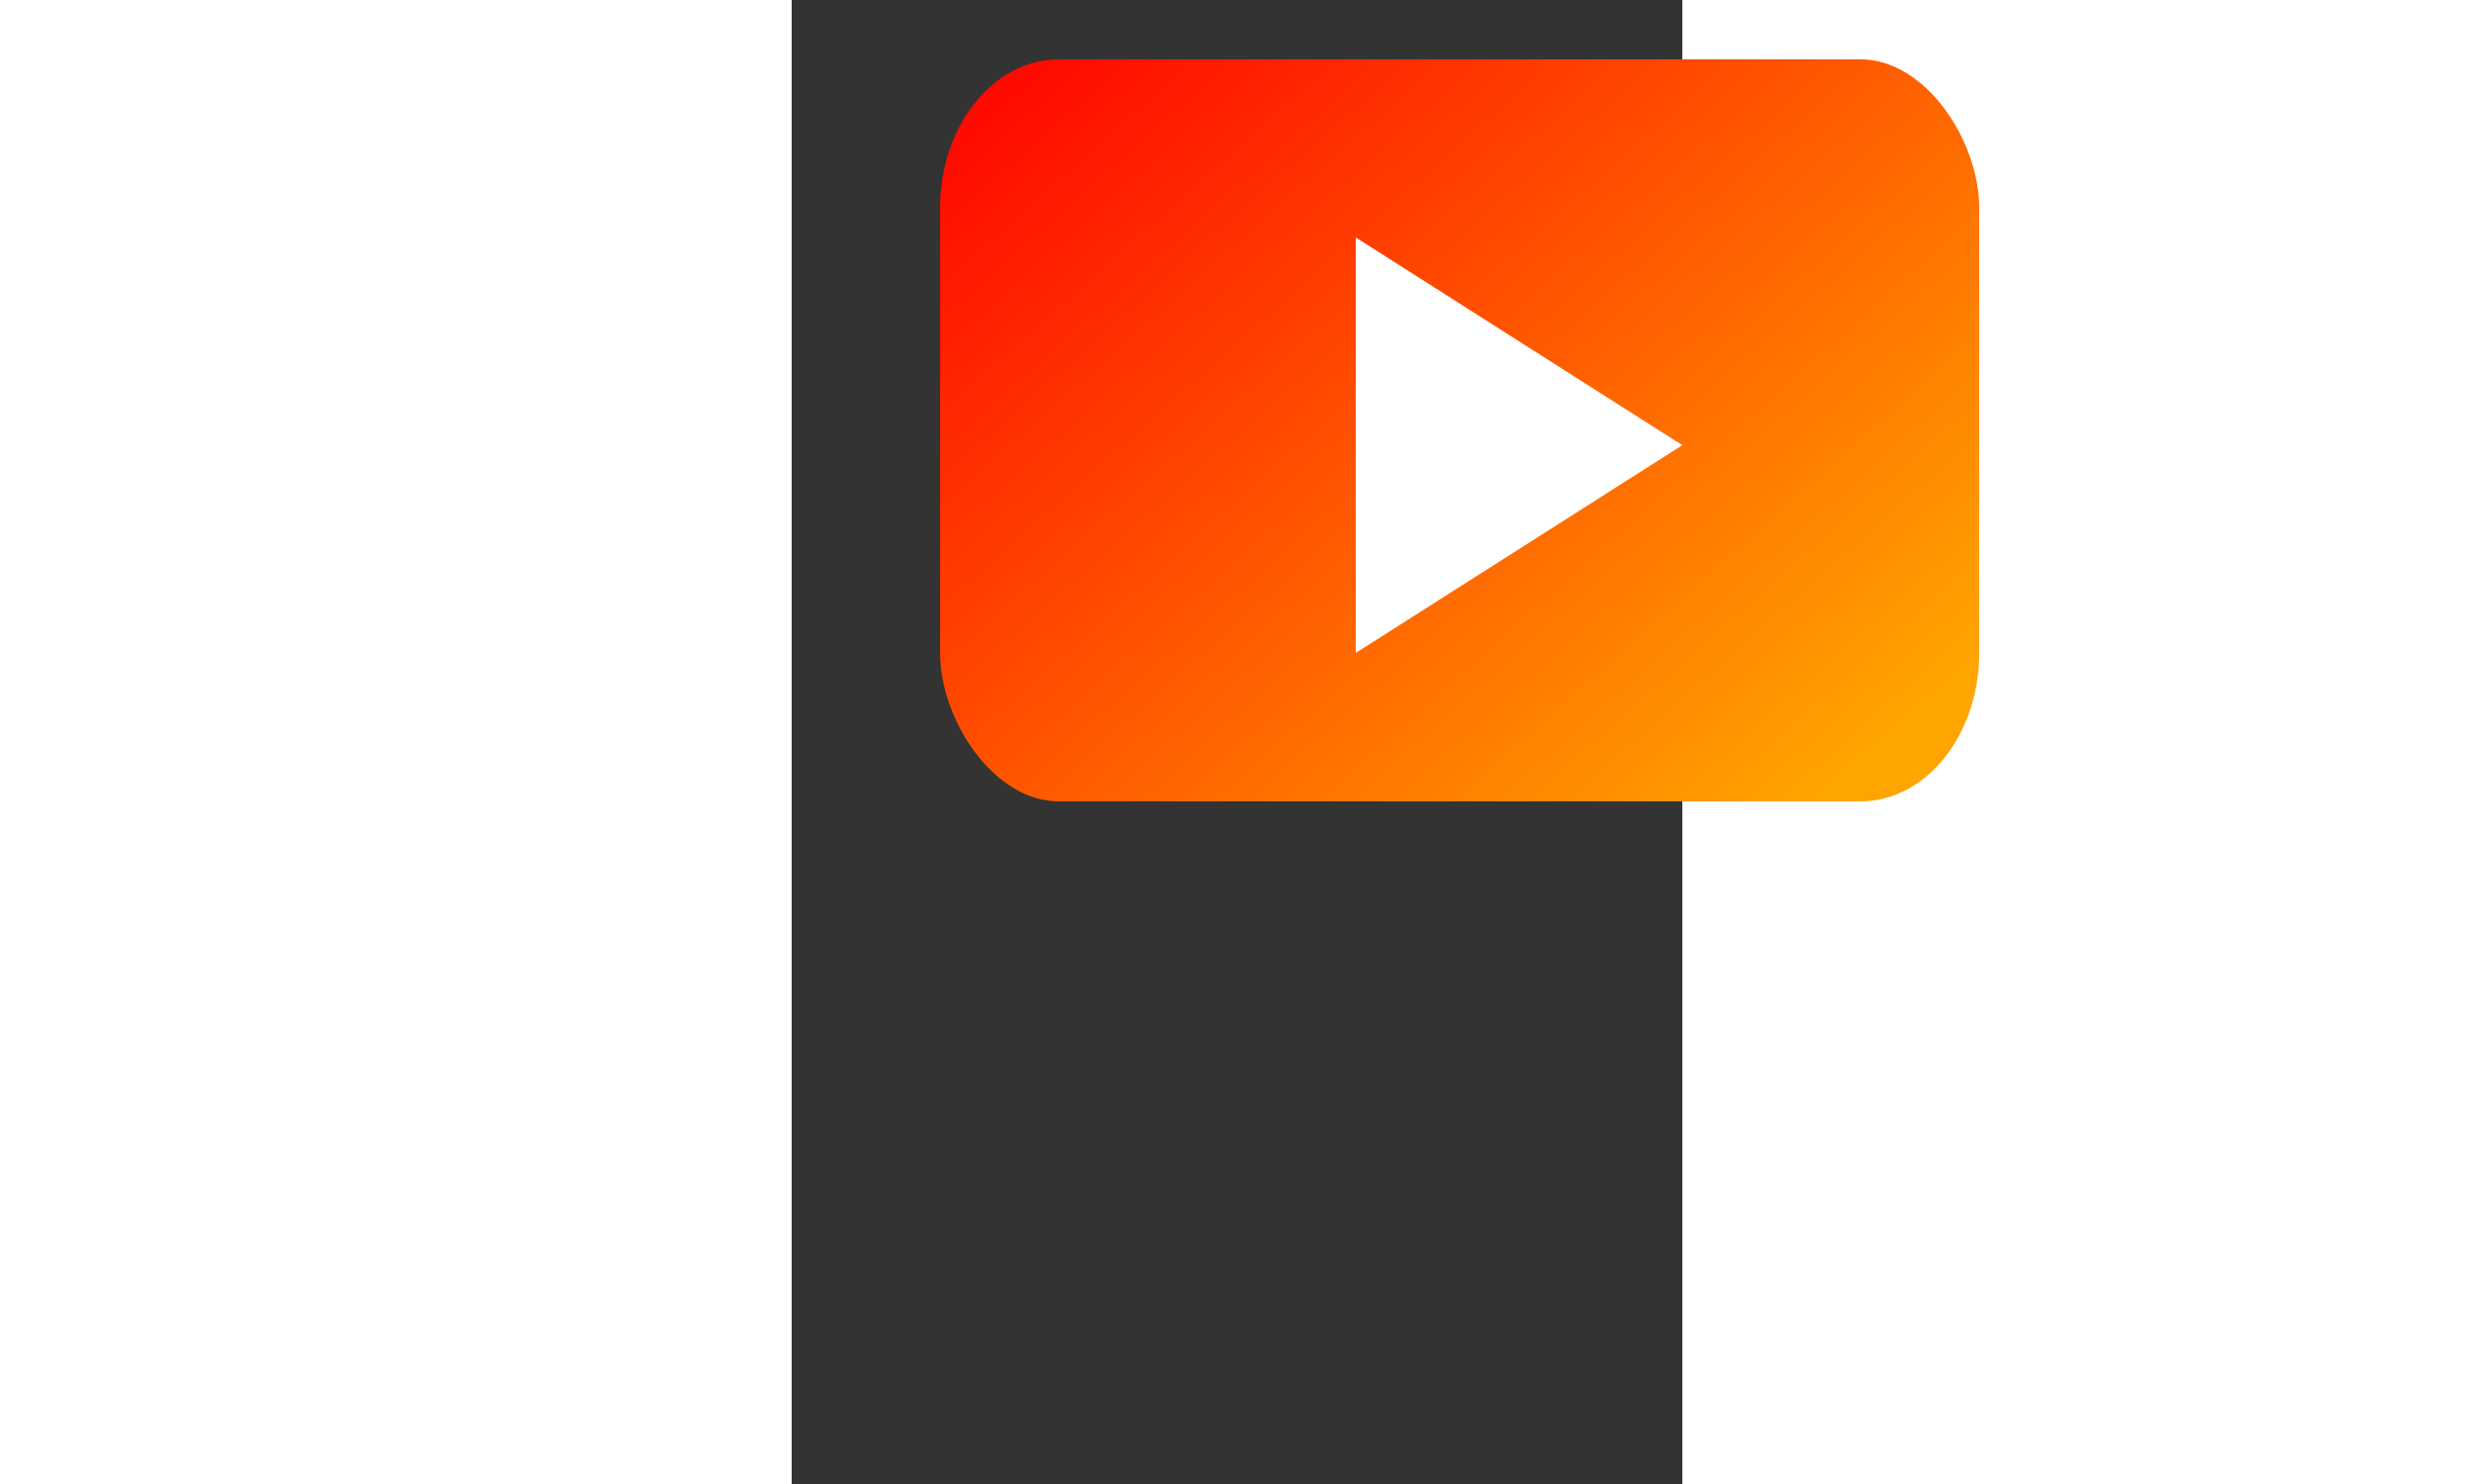 <svg height="300" width="500" viewBox="0 0 300 500" xmlns="http://www.w3.org/2000/svg">
    <rect x="0" y="0" width="300" height="500" fill="#333333" stroke="none"/>
    <defs>
        <linearGradient id="gradient" x1="0%" y1="0%" x2="100%" y2="80%">
            <stop offset="0%" stop-color="red" />
            <stop offset="100%" stop-color="orange" />
        </linearGradient>
    </defs>
    <rect fill="url(#gradient)" height="250" rx="40" ry="50" stroke-width="12" width="350" x="50" y="20"/>
    <polyline points="190,220 300,150 190,80" style="fill:white;"/>
</svg>
